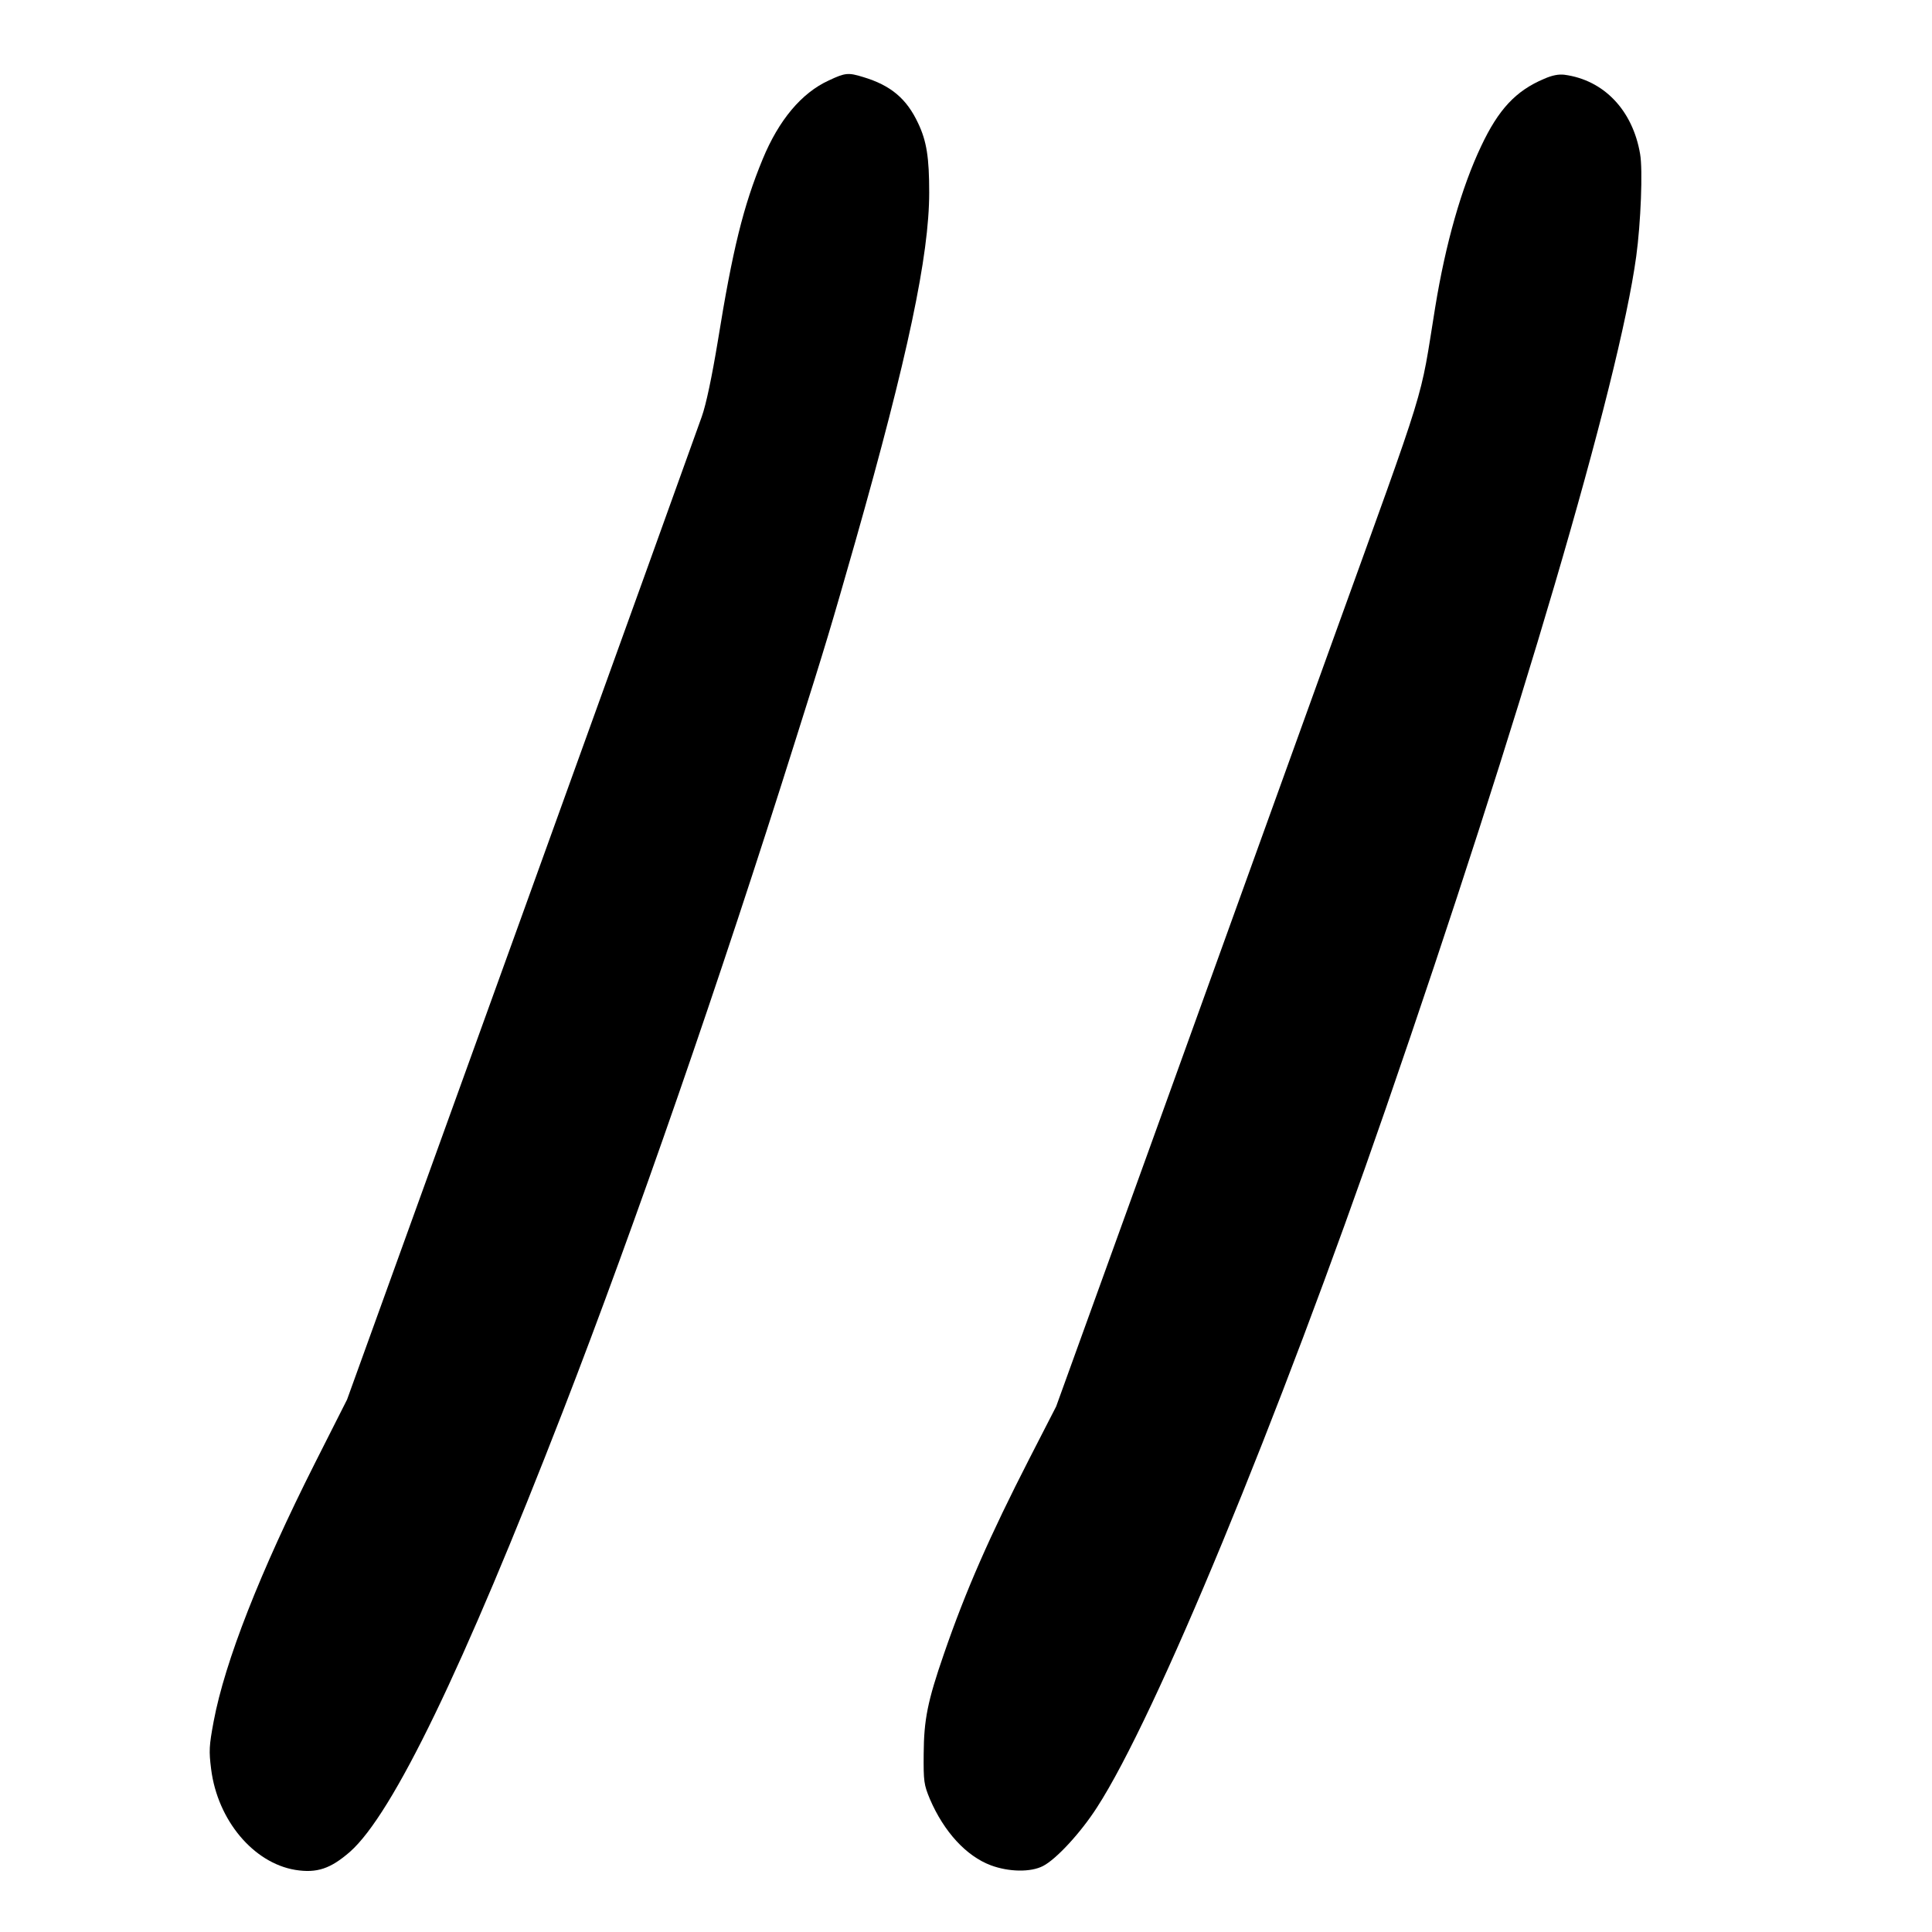 <?xml version="1.0" standalone="no"?>
<!DOCTYPE svg PUBLIC "-//W3C//DTD SVG 20010904//EN"
 "http://www.w3.org/TR/2001/REC-SVG-20010904/DTD/svg10.dtd">
<svg version="1.0" xmlns="http://www.w3.org/2000/svg"
 width="840pt" height="840pt" viewBox="0 0 840 840"
 preserveAspectRatio="xMidYMid meet">
<g transform="translate(0,840) scale(0.1,-0.1)"
fill="#000000" stroke="none">
<path d="M3603 8050 c-118 -54 -217 -172 -287 -342 -84 -203 -131 -394 -195
-791 -26 -157 -51 -276 -70 -329 -16 -46 -369 -1026 -785 -2178 l-757 -2095
-139 -275 c-240 -476 -392 -864 -441 -1124 -20 -107 -21 -129 -11 -208 28
-222 184 -408 366 -438 94 -15 153 5 238 79 186 165 490 793 925 1914 315 812
683 1874 1011 2917 137 433 153 488 261 866 228 803 321 1244 321 1517 0 152
-11 223 -48 301 -50 107 -119 165 -239 201 -65 20 -78 19 -150 -15z"/>
<path d="M6713 8057 c-123 -52 -198 -133 -273 -292 -86 -181 -155 -425 -200
-701 -69 -425 -25 -285 -451 -1464 -213 -591 -570 -1579 -792 -2195 l-405
-1120 -117 -228 c-171 -334 -276 -572 -371 -848 -71 -205 -87 -286 -88 -434
-1 -121 1 -134 27 -197 61 -142 158 -248 265 -288 78 -29 173 -31 227 -3 58
30 164 145 234 254 254 391 786 1679 1256 3039 581 1682 1014 3156 1089 3705
20 146 29 377 17 445 -32 190 -157 322 -329 345 -25 3 -53 -2 -89 -18z"/>
</g>
</svg>
